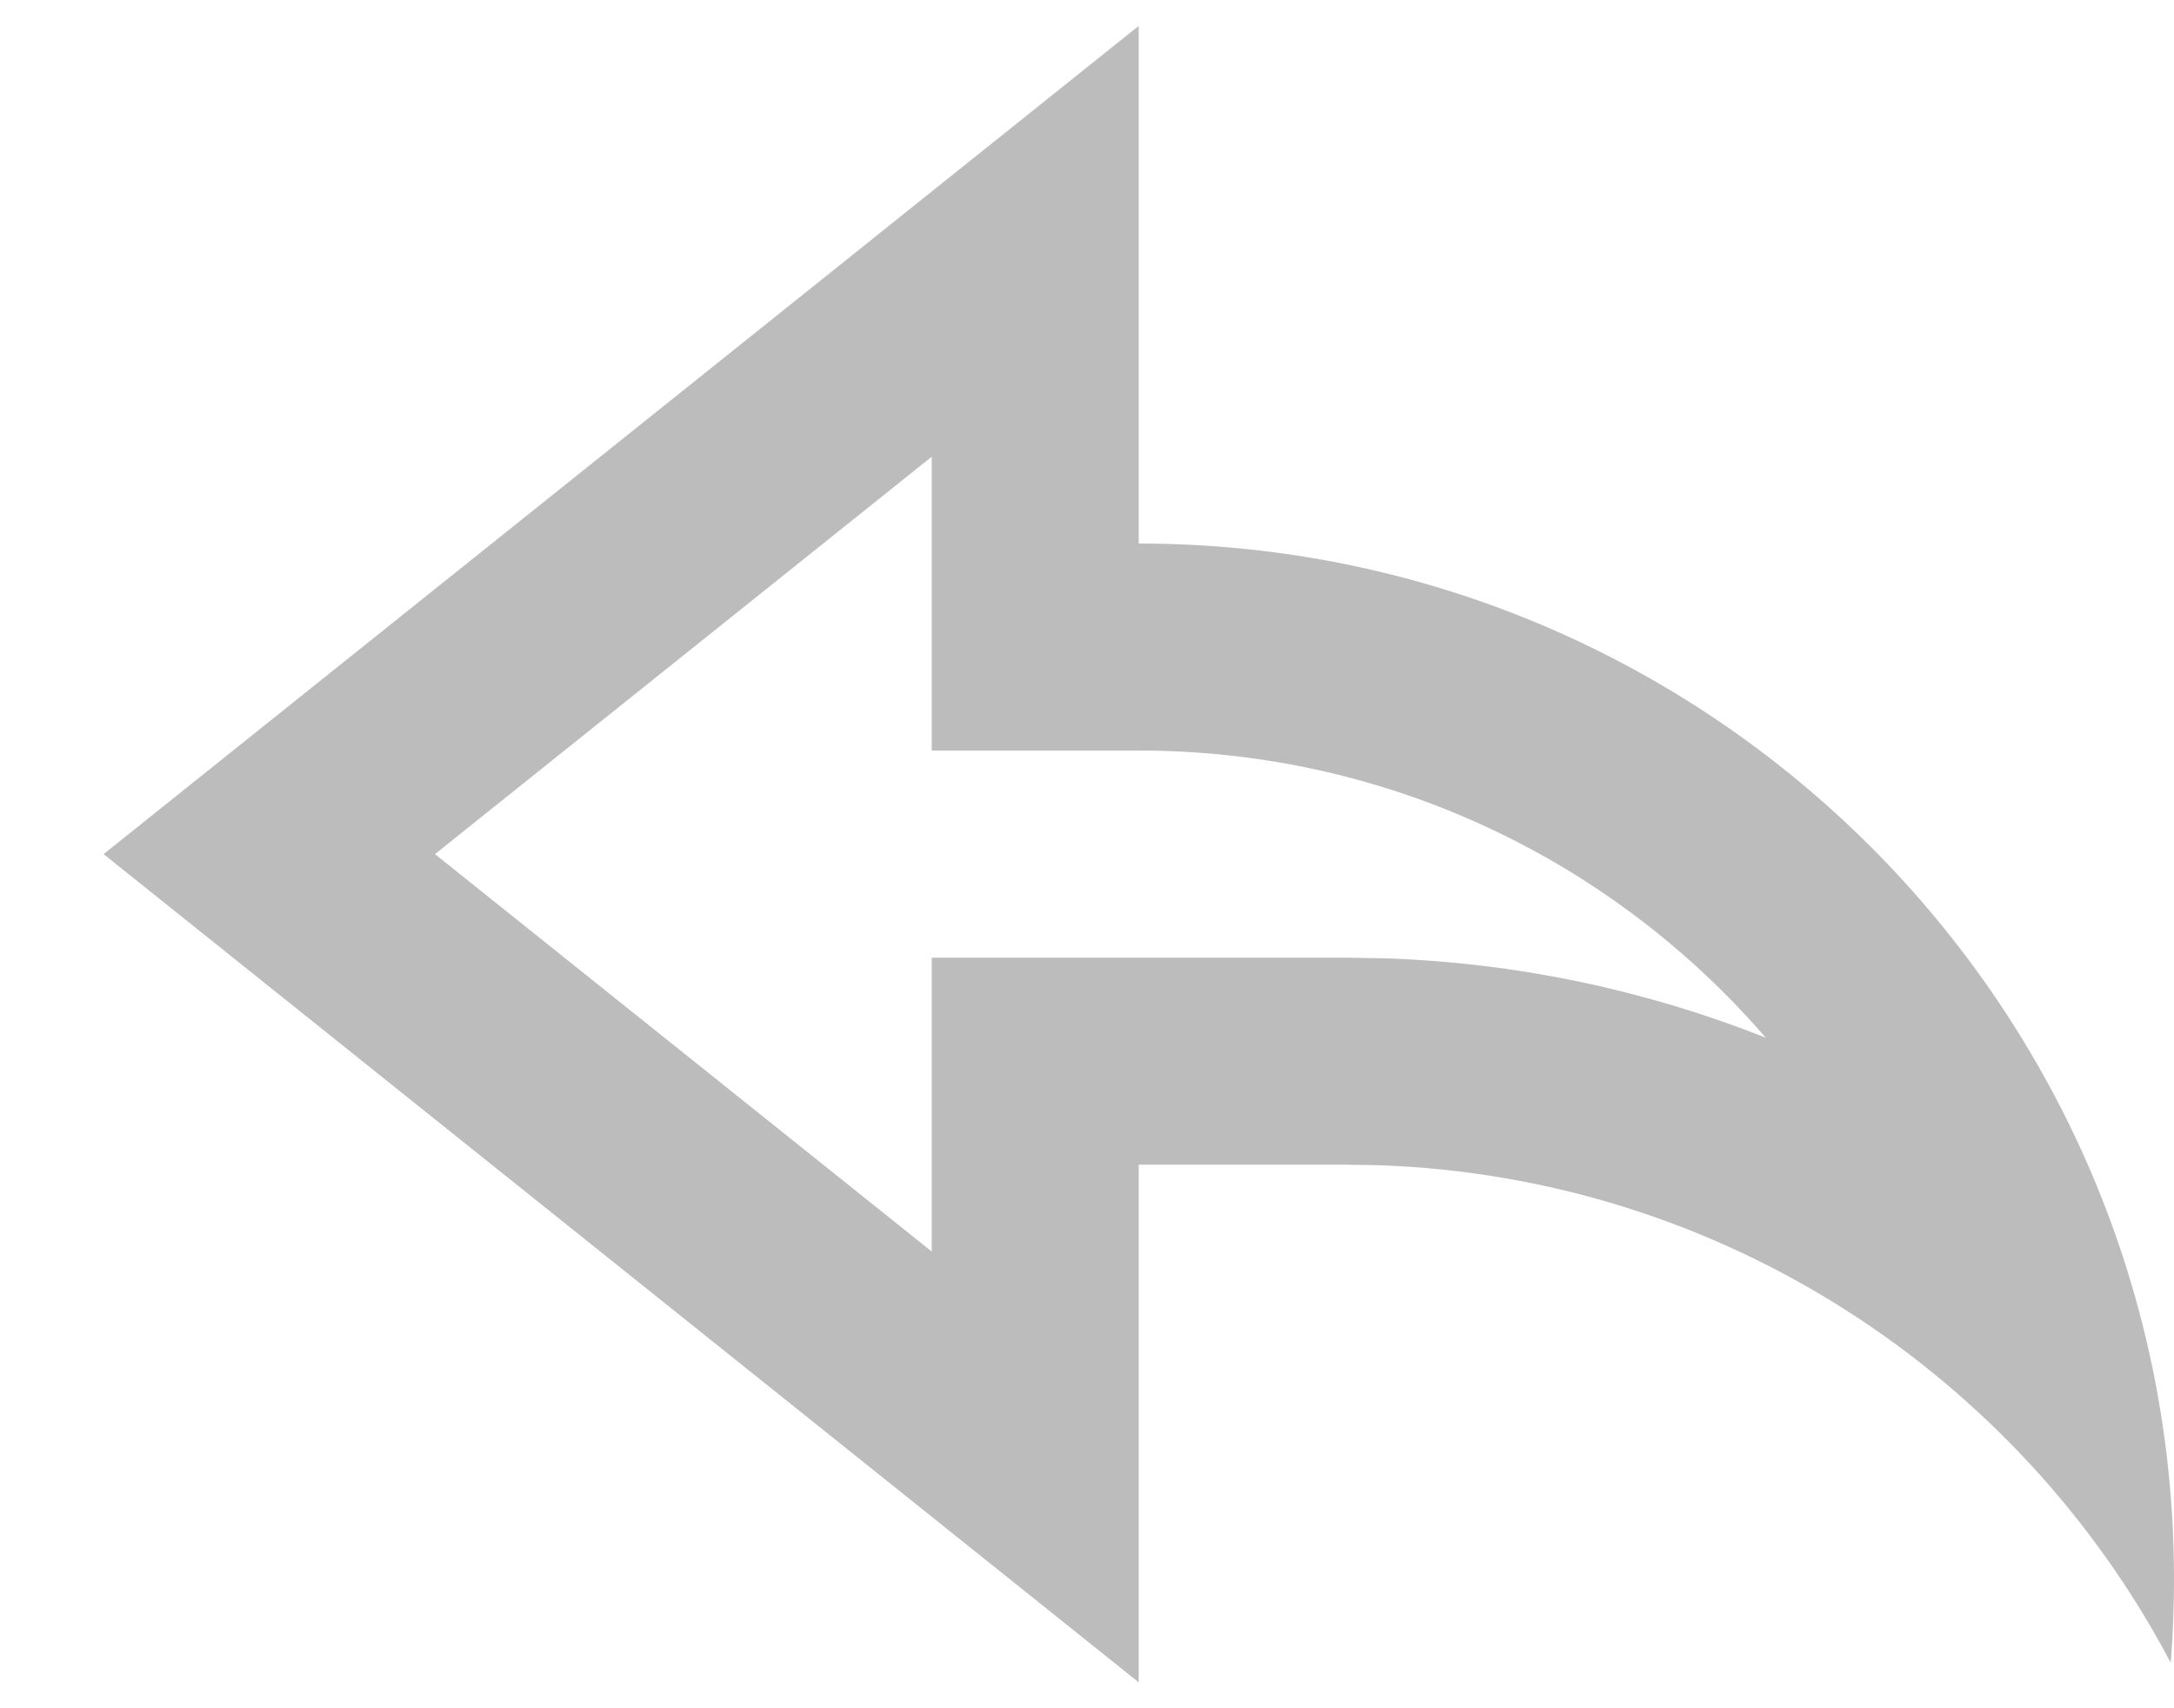 <svg width="14" height="11" viewBox="0 0 14 11" fill="none" xmlns="http://www.w3.org/2000/svg">
<path d="M7.333 10.833L0.667 5.5L7.333 0.167V3.5C11.015 3.5 14 6.485 14 10.167C14 10.349 13.993 10.529 13.979 10.707C13.003 8.857 11.092 7.579 8.875 7.503L8.667 7.5H7.333V10.833ZM6 6.167H8.689L8.921 6.171C9.777 6.2 10.603 6.378 11.371 6.682C10.393 5.55 8.947 4.833 7.333 4.833H6V2.941L2.801 5.5L6 8.059V6.167Z" fill="#BCBCBC"/>
</svg>
